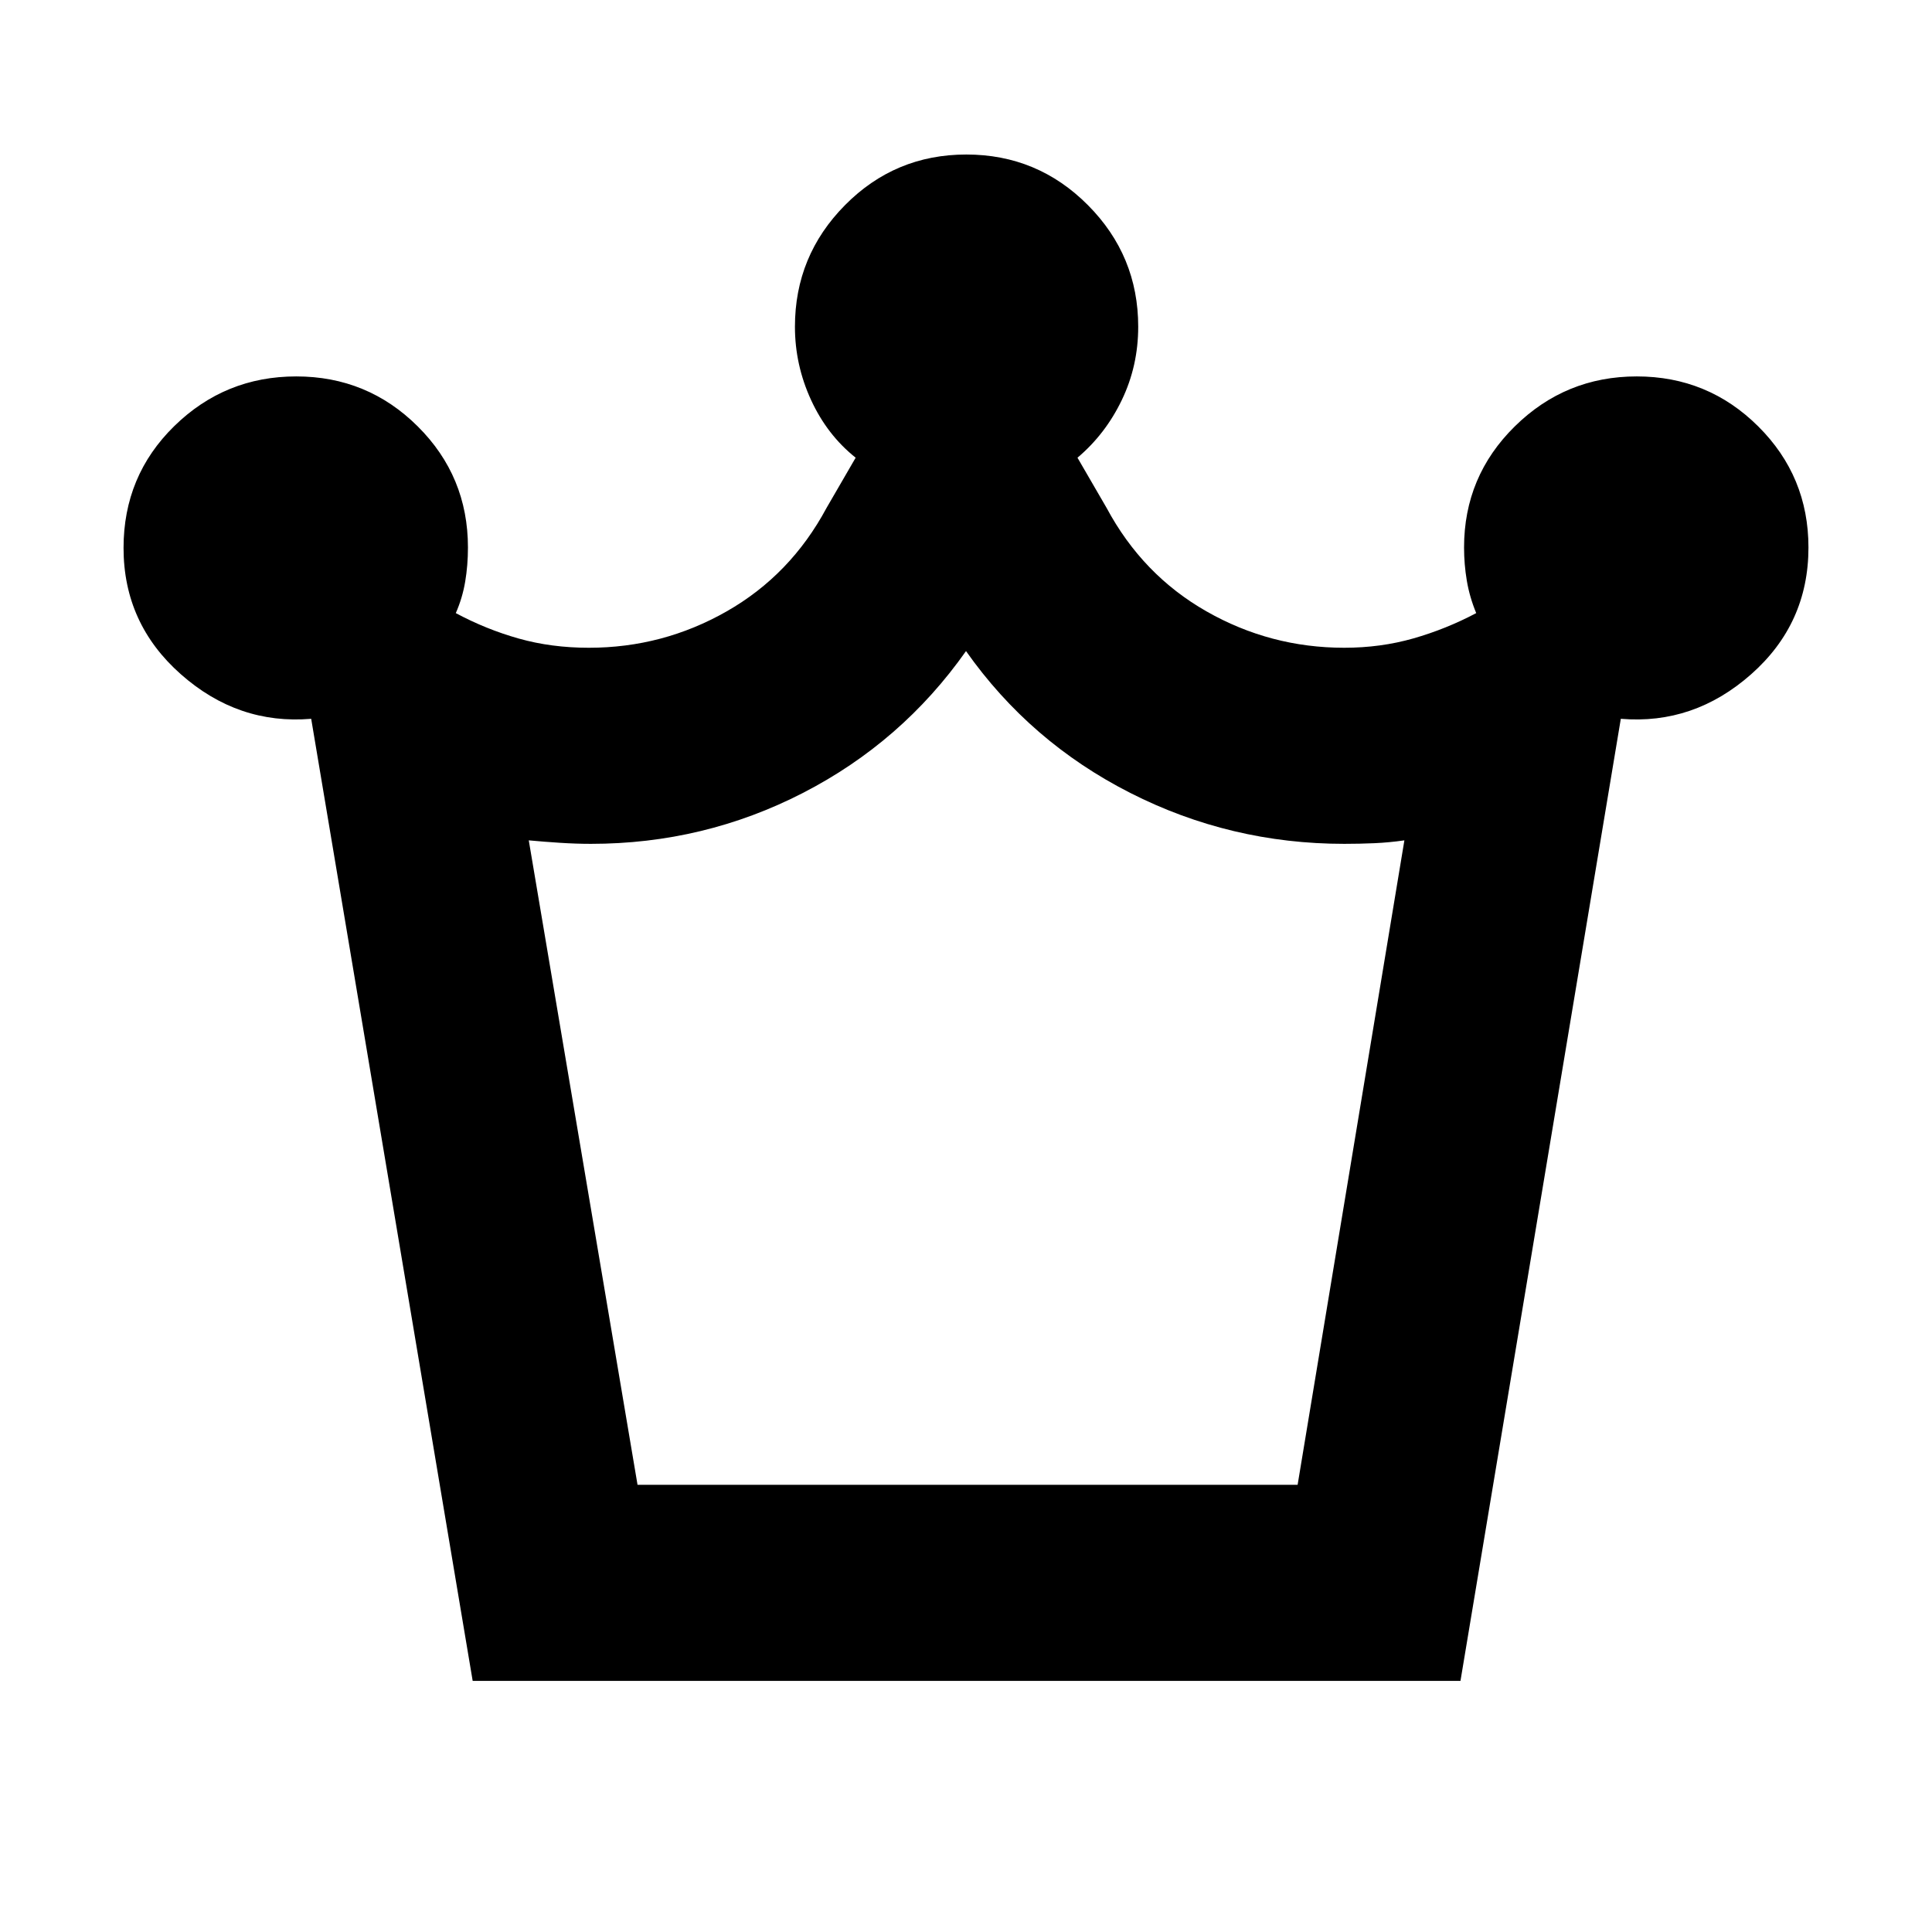 <svg xmlns="http://www.w3.org/2000/svg" height="20" viewBox="0 -960 960 960" width="20"><path d="m234.87-124.78-80.24-478.05q-36.28 3.05-64.76-22.13-28.48-25.17-28.48-62.79 0-35.86 25.21-60.53 25.21-24.68 60.61-24.68t60.36 24.83q24.95 24.82 24.95 60.17 0 8.81-1.37 16.96t-4.67 15.65q15.03 8.06 31.28 12.64t34.85 4.58q36.74 0 68.48-18.09 31.74-18.08 49.61-51.39l14.47-24.96q-14.16-11.29-22.16-28.68-8.01-17.4-8.01-36.4 0-35.3 24.89-60.43 24.88-25.14 60.28-25.14 35.4 0 60.4 25.14 25 25.13 25 60.43 0 19.49-8.16 36.44-8.15 16.95-22.02 28.64l14.48 24.96q17.87 33.31 49.61 51.39 31.74 18.09 68.48 18.09 18.05 0 34.29-4.63t31.27-12.59q-3.3-8-4.67-16.12-1.37-8.13-1.37-16.49 0-35.35 25.21-60.17 25.21-24.83 60.61-24.83t60.35 24.83q24.96 24.82 24.96 60.17 0 37.83-28.48 63-28.48 25.18-64.76 22.13L725.7-124.78H234.87Zm81.91-97.44h328l53.05-320.21q-7.63 1.09-14.94 1.41-7.31.32-14.93.32-56.54 0-106.34-25.3-49.79-25.3-81.62-70.48-31.83 45.18-81.02 70.48-49.2 25.3-105.37 25.3-7.38 0-15.44-.52-8.05-.52-15.43-1.21l54.04 320.21Zm163.79 0Z"/></svg>